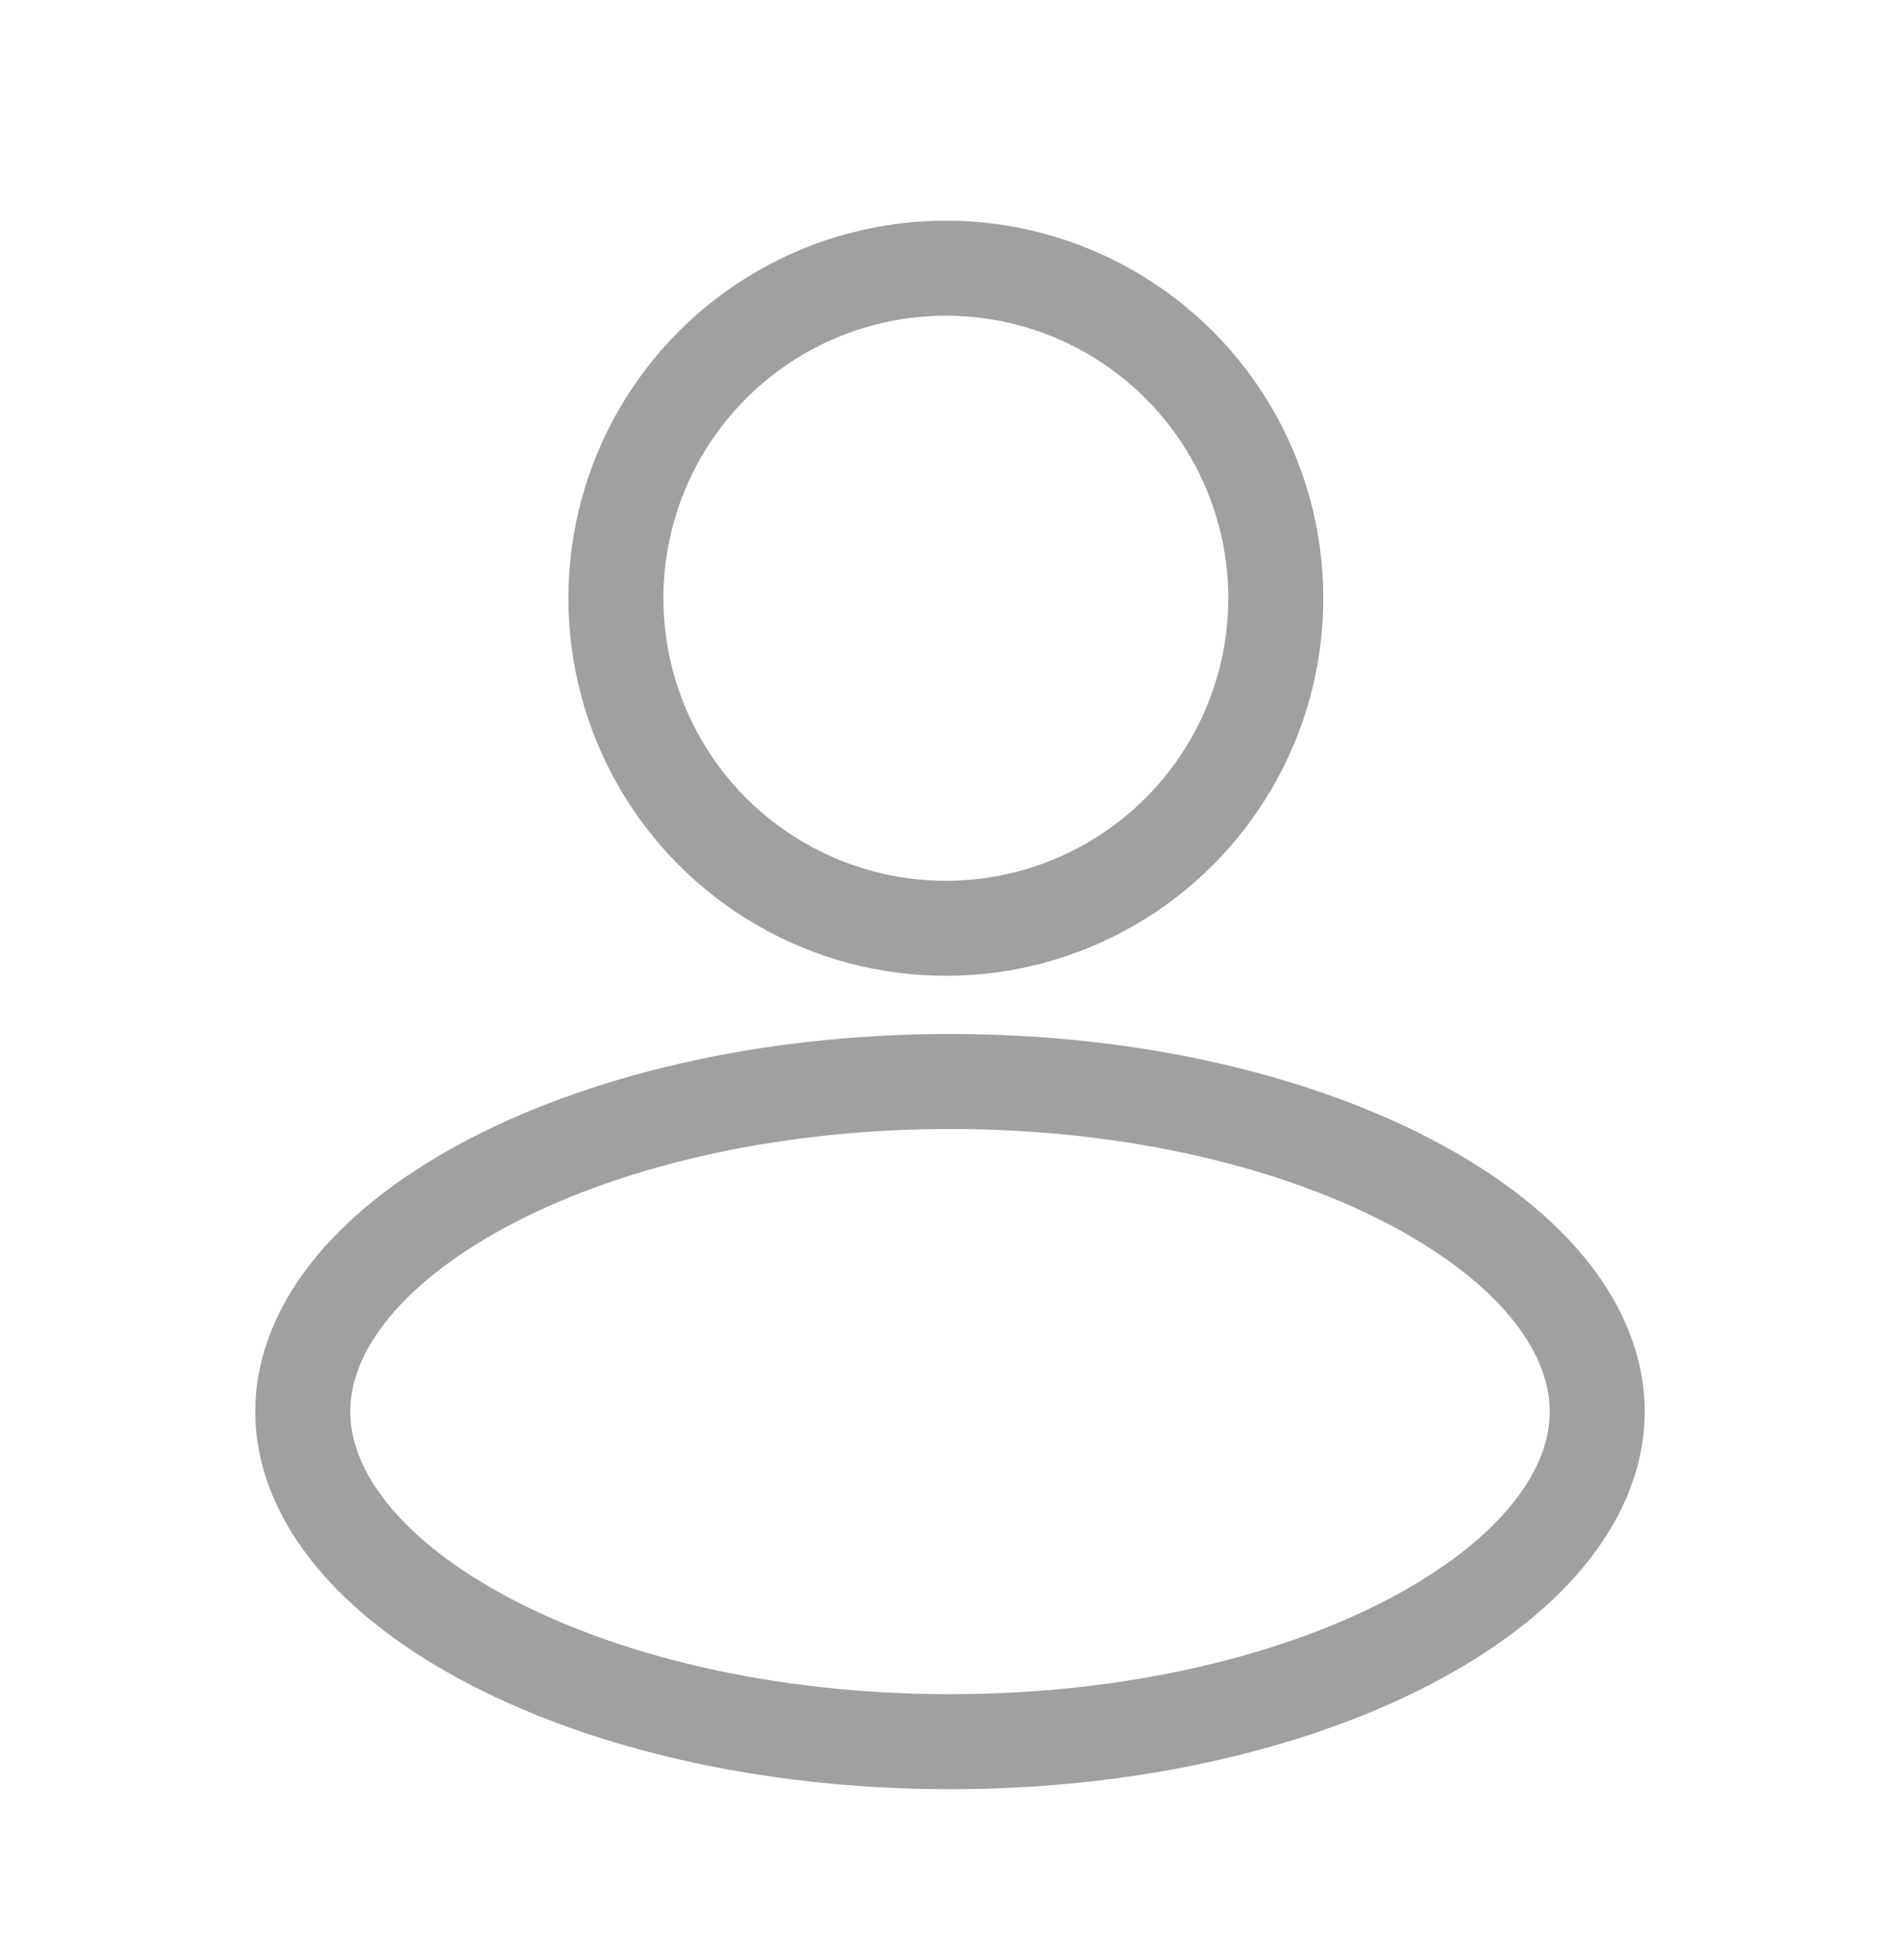 <svg width="32" height="33" viewBox="0 0 32 33" fill="none" xmlns="http://www.w3.org/2000/svg">
<circle cx="15.93" cy="10.072" r="5.557" stroke="#A0A0A0" stroke-width="1.6"/>
<path d="M26.901 23.765C26.901 25.089 25.902 26.466 23.892 27.558C21.913 28.633 19.124 29.323 16 29.323C12.876 29.323 10.087 28.633 8.108 27.558C6.098 26.466 5.099 25.089 5.099 23.765C5.099 22.442 6.098 21.065 8.108 19.973C10.087 18.898 12.876 18.208 16 18.208C19.124 18.208 21.913 18.898 23.892 19.973C25.902 21.065 26.901 22.442 26.901 23.765Z" stroke="#A0A0A0" stroke-width="1.6"/>
</svg>
